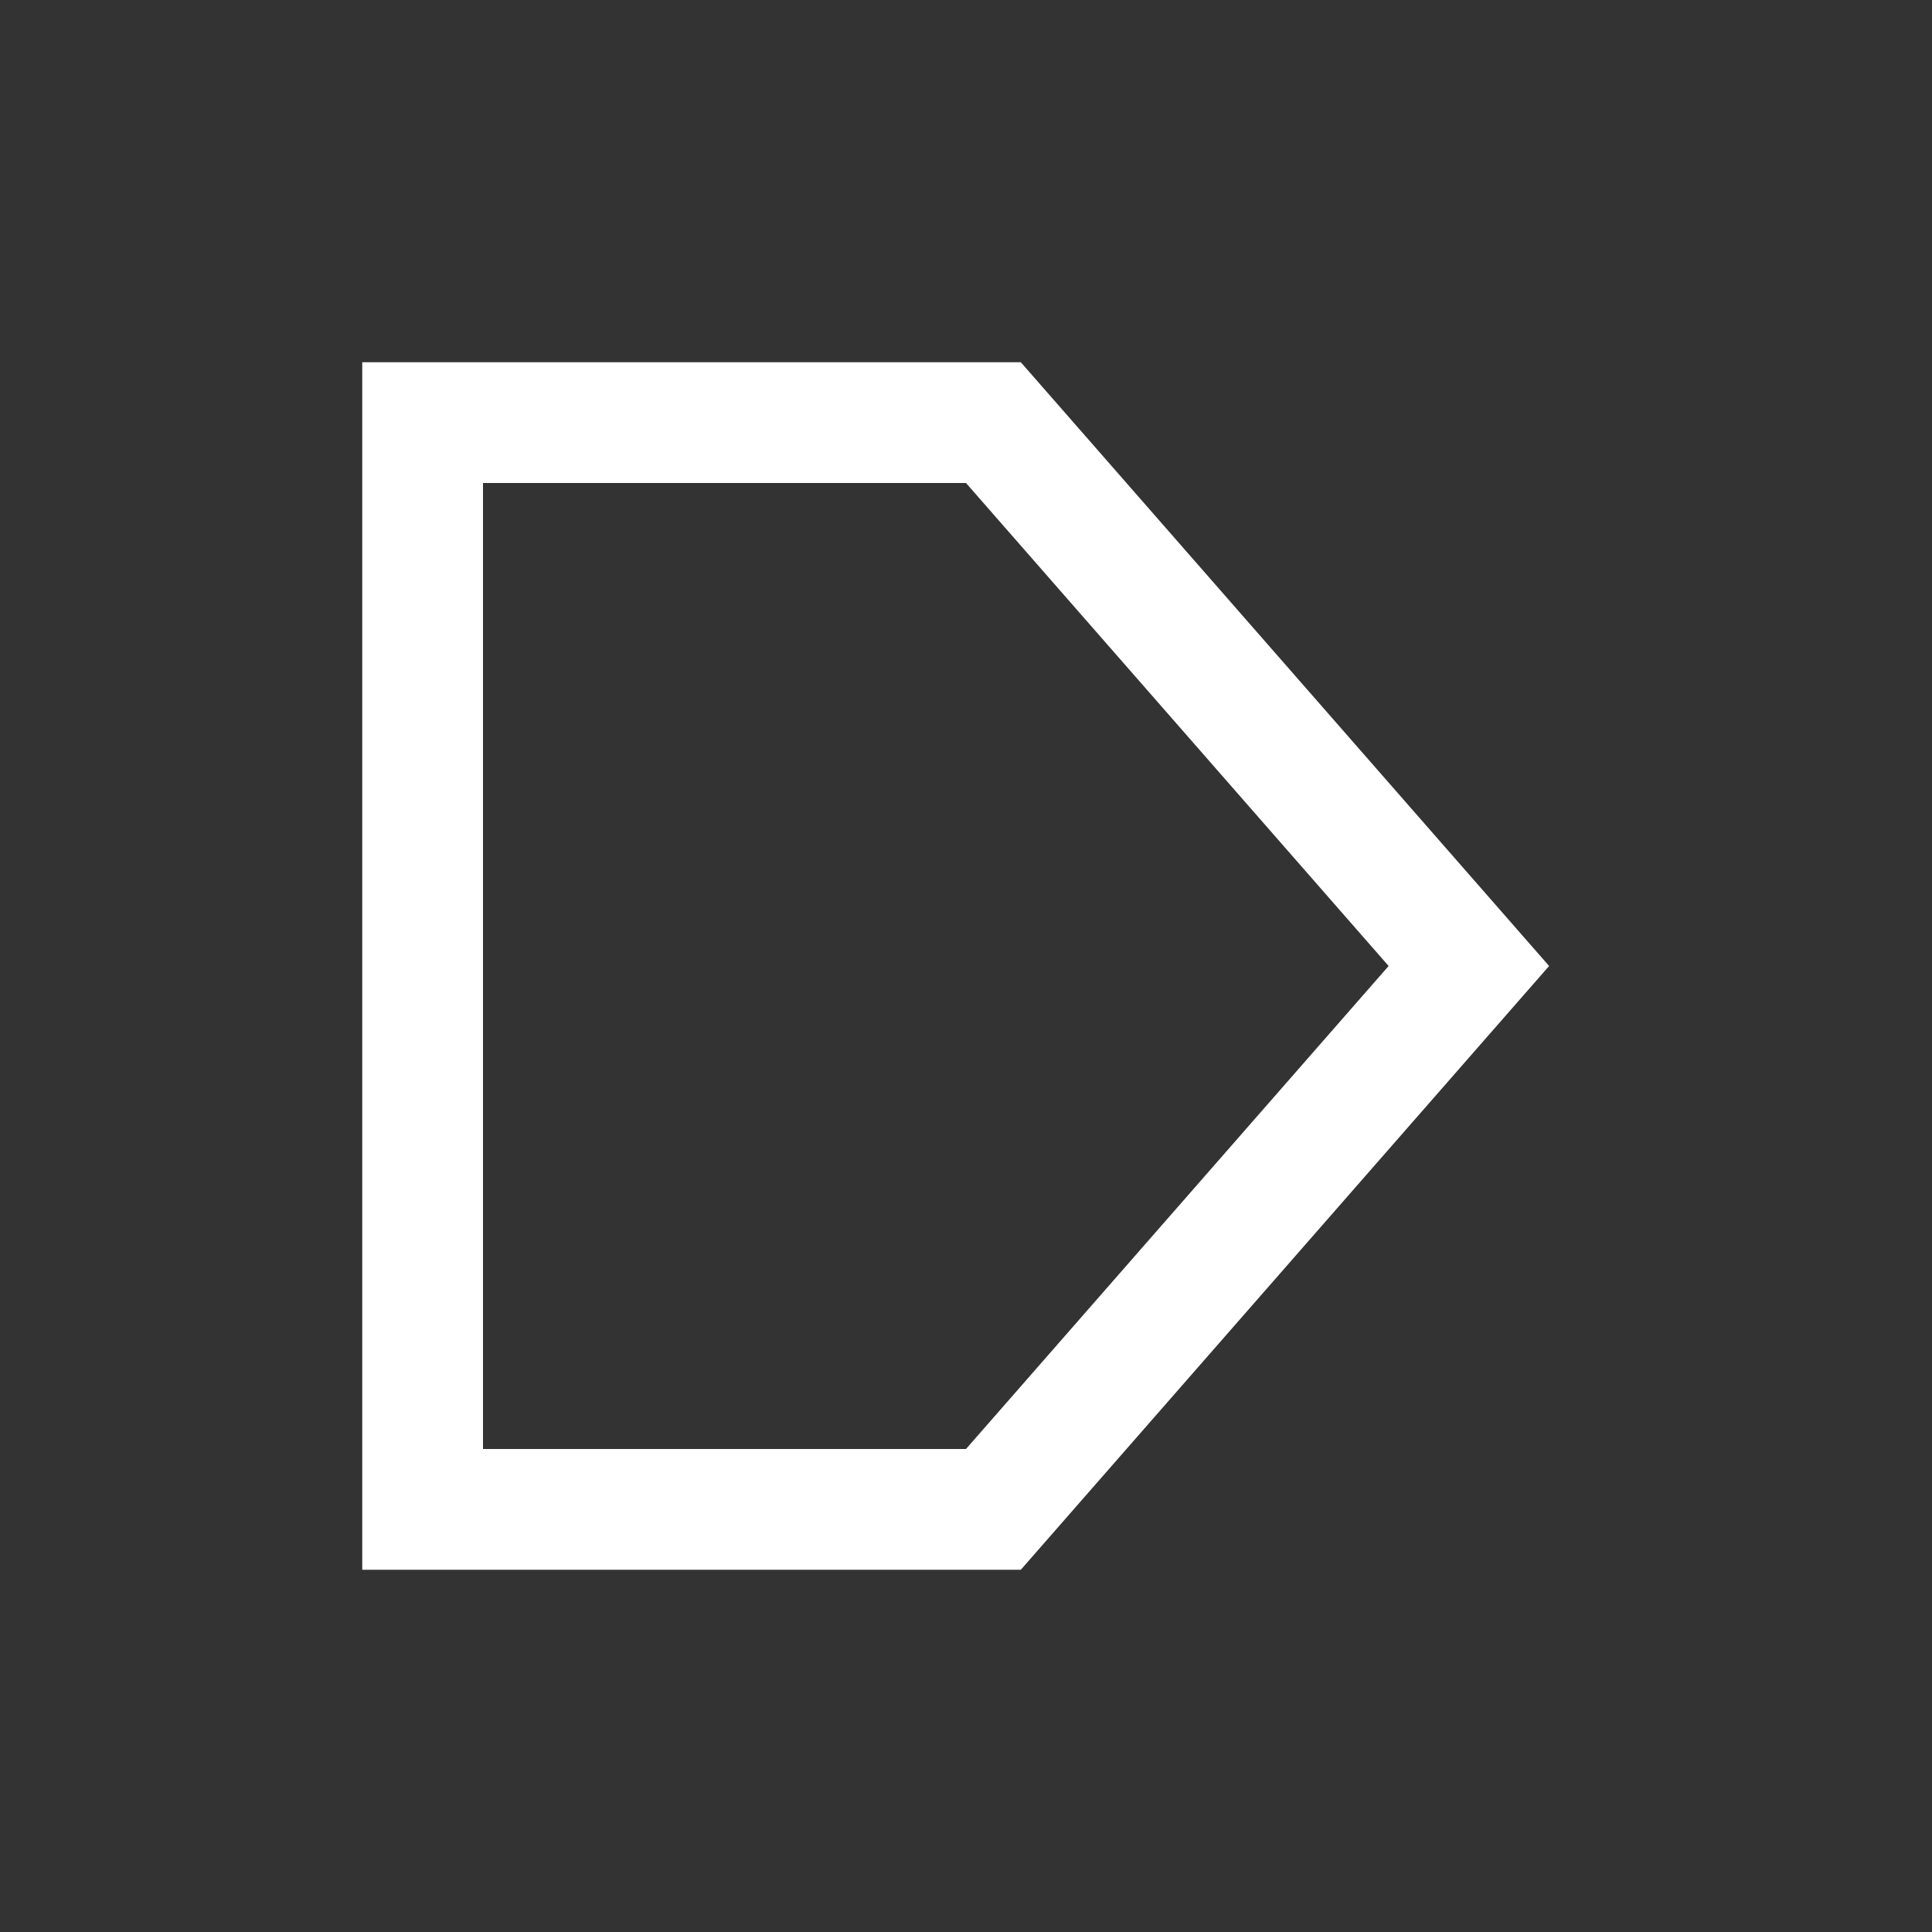 <svg width="16" height="16" viewBox="0 0 16 16" fill="none" xmlns="http://www.w3.org/2000/svg">
<rect x="0" y="0" width="16" height="16" fill="#333333" stroke="none"/>
<path fill-rule="evenodd" clip-rule="evenodd" d="M12.829 8L8.454 13H3V3H8.454L12.829 8ZM8 12L11.5 8L8 4H4V12H8Z" fill="white"/>
</svg>
